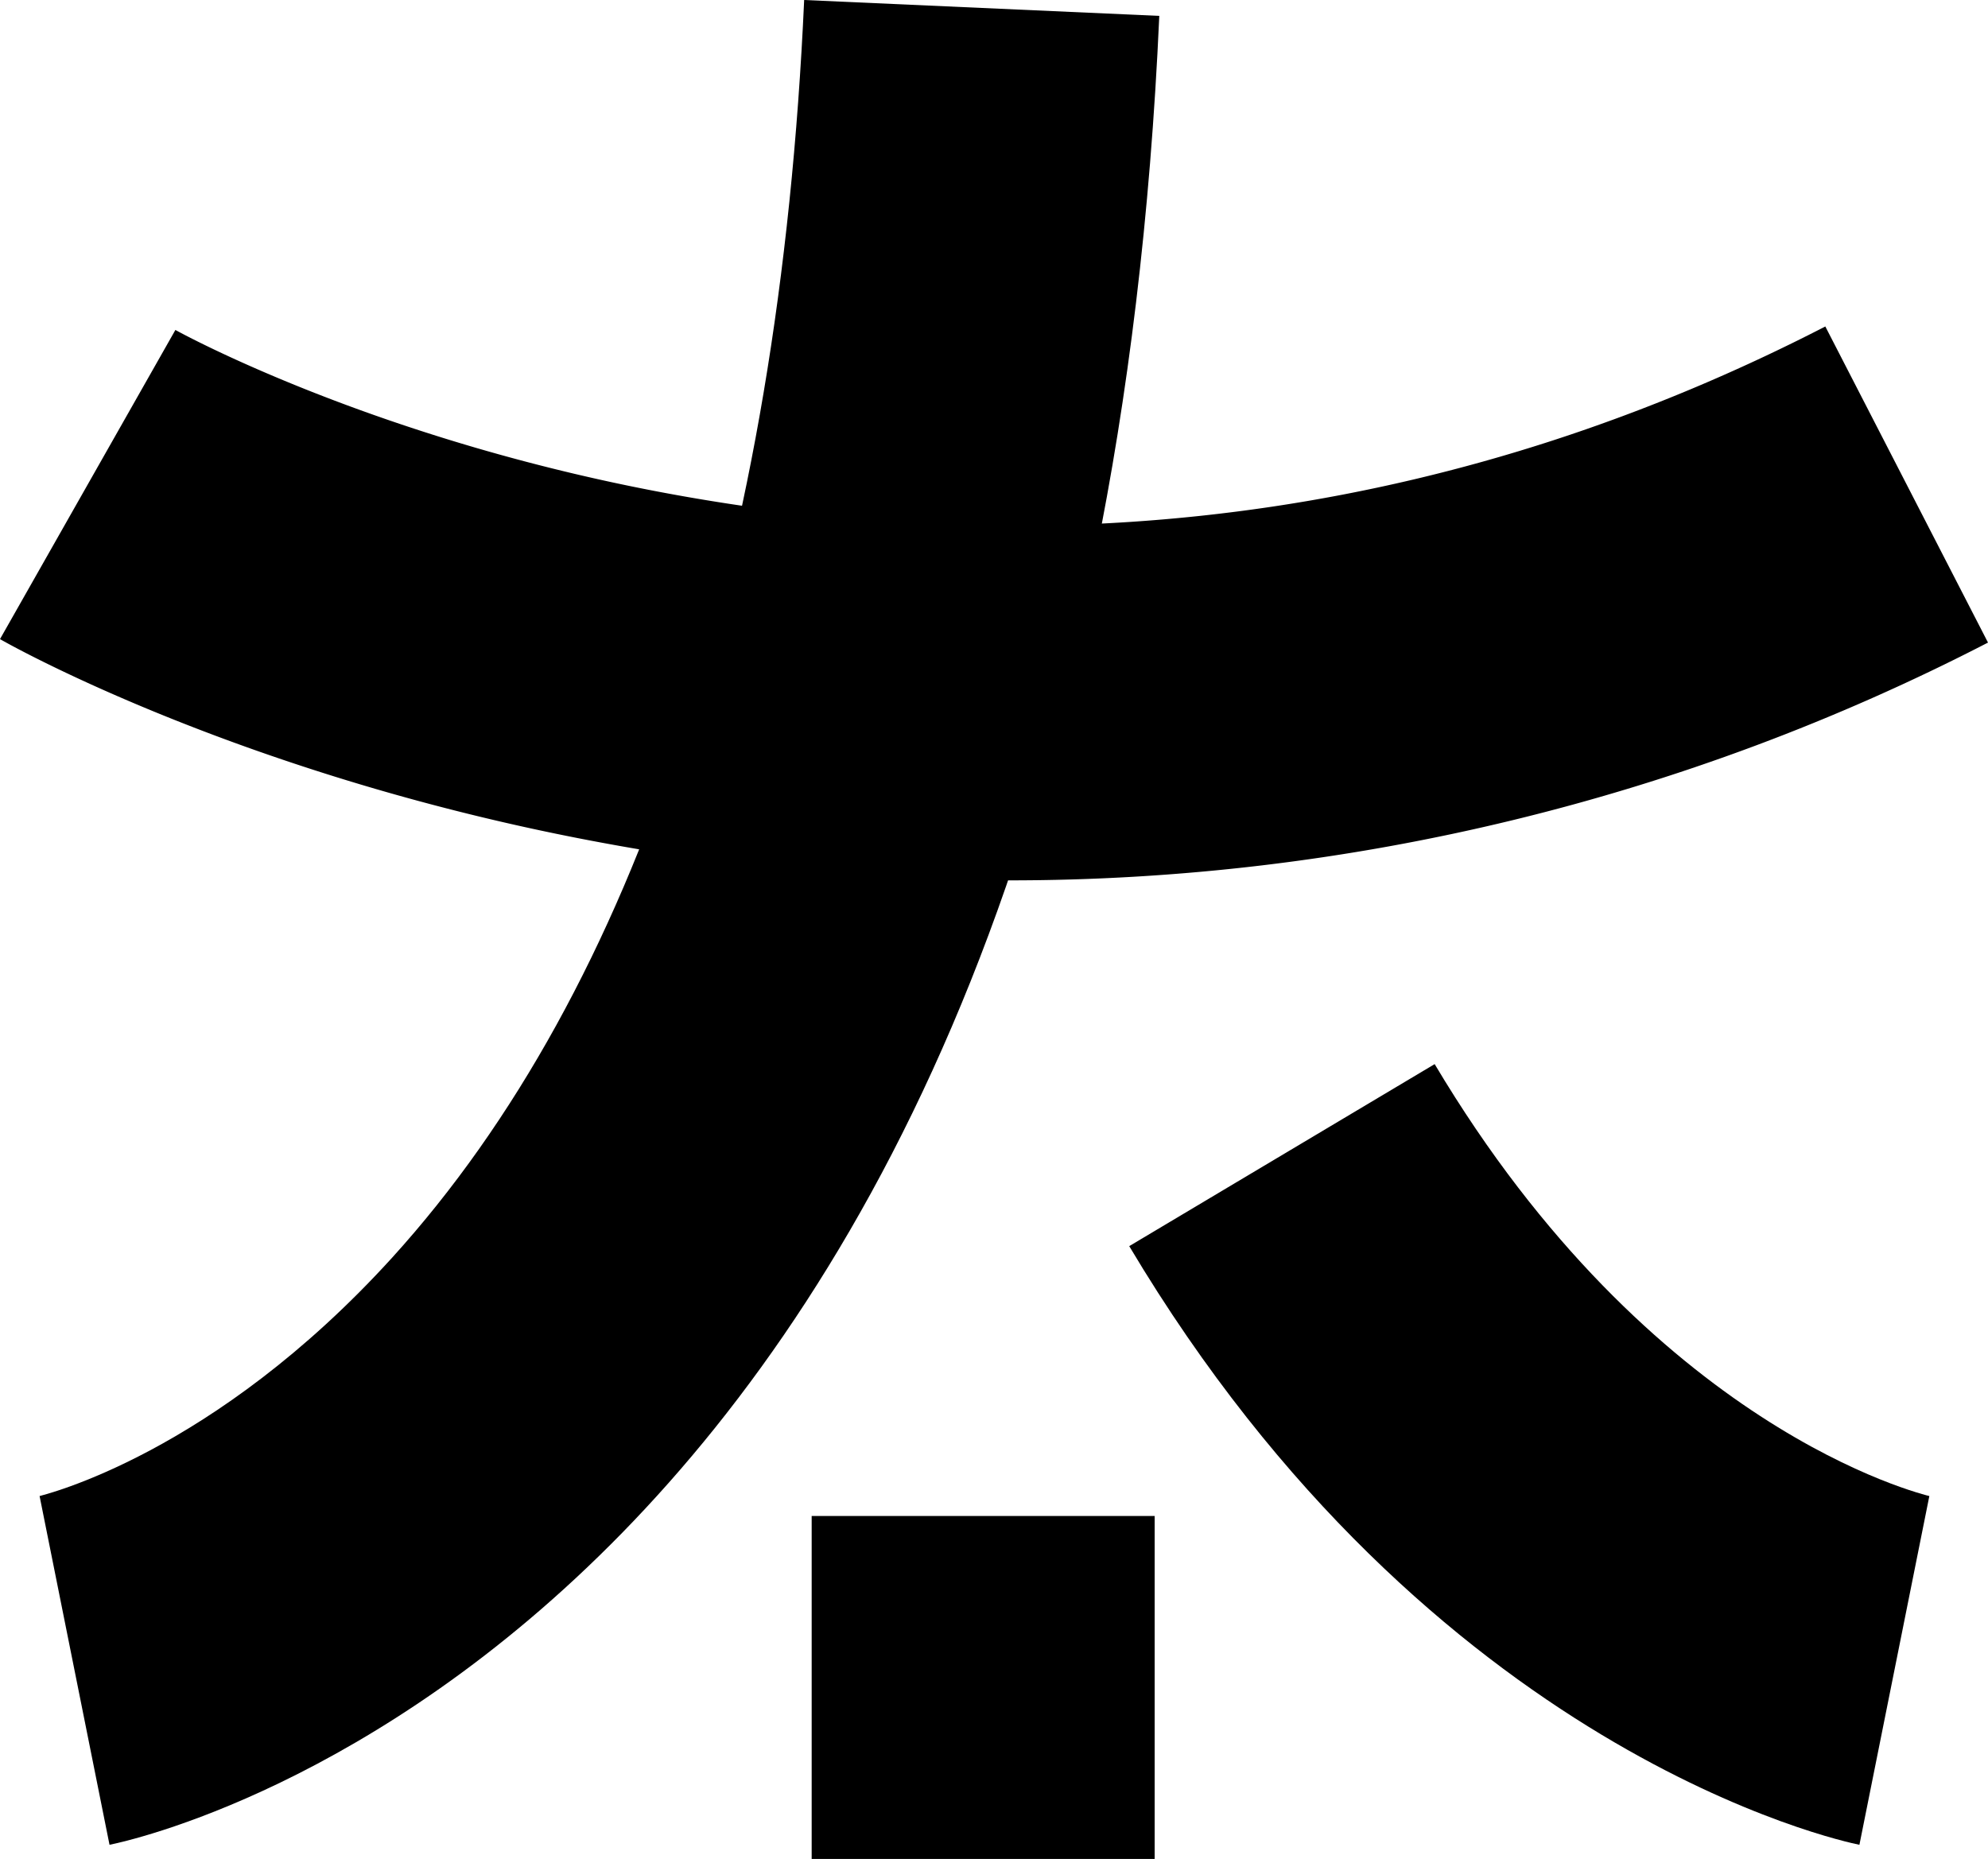 <svg id="expandido" xmlns="http://www.w3.org/2000/svg" viewBox="0 0 688 643.4"><defs><style>.cls-1{fill:none;stroke:#000;stroke-miterlimit:10;stroke-width:30px;}</style></defs><path d="M193.9,819.5,169.7,698.8l-.8.2c2.4-.6,60.9-14.6,122.8-82.7C376.4,523,425.7,372.5,434.3,181l122.9,5.5C532.3,745.2,207.7,816.7,193.9,819.5Z" transform="translate(-156 -181)"/><path d="M799.5,819.5c-6-1.2-148-31.5-252.7-207.2l105.7-63c75.2,126.2,168.1,148.8,172,149.7l-.8-.2Z" transform="translate(-156 -181)"/><path class="cls-1" d="M517.3,175.7" transform="translate(-156 -181)"/><path class="cls-1" d="M499.2,180.2" transform="translate(-156 -181)"/><rect x="280.9" y="524.7" width="118.7" height="118.7"/><path d="M504.8,485.7A768,768,0,0,1,366.1,473C241.2,450.2,159.4,404.2,156,402.2l60.7-107c.7.4,70.4,39,176,57.6,138.8,24.5,271.7,4.7,395-58.8L844,403.4A737.4,737.4,0,0,1,504.8,485.7Z" transform="translate(-156 -181)"/></svg>